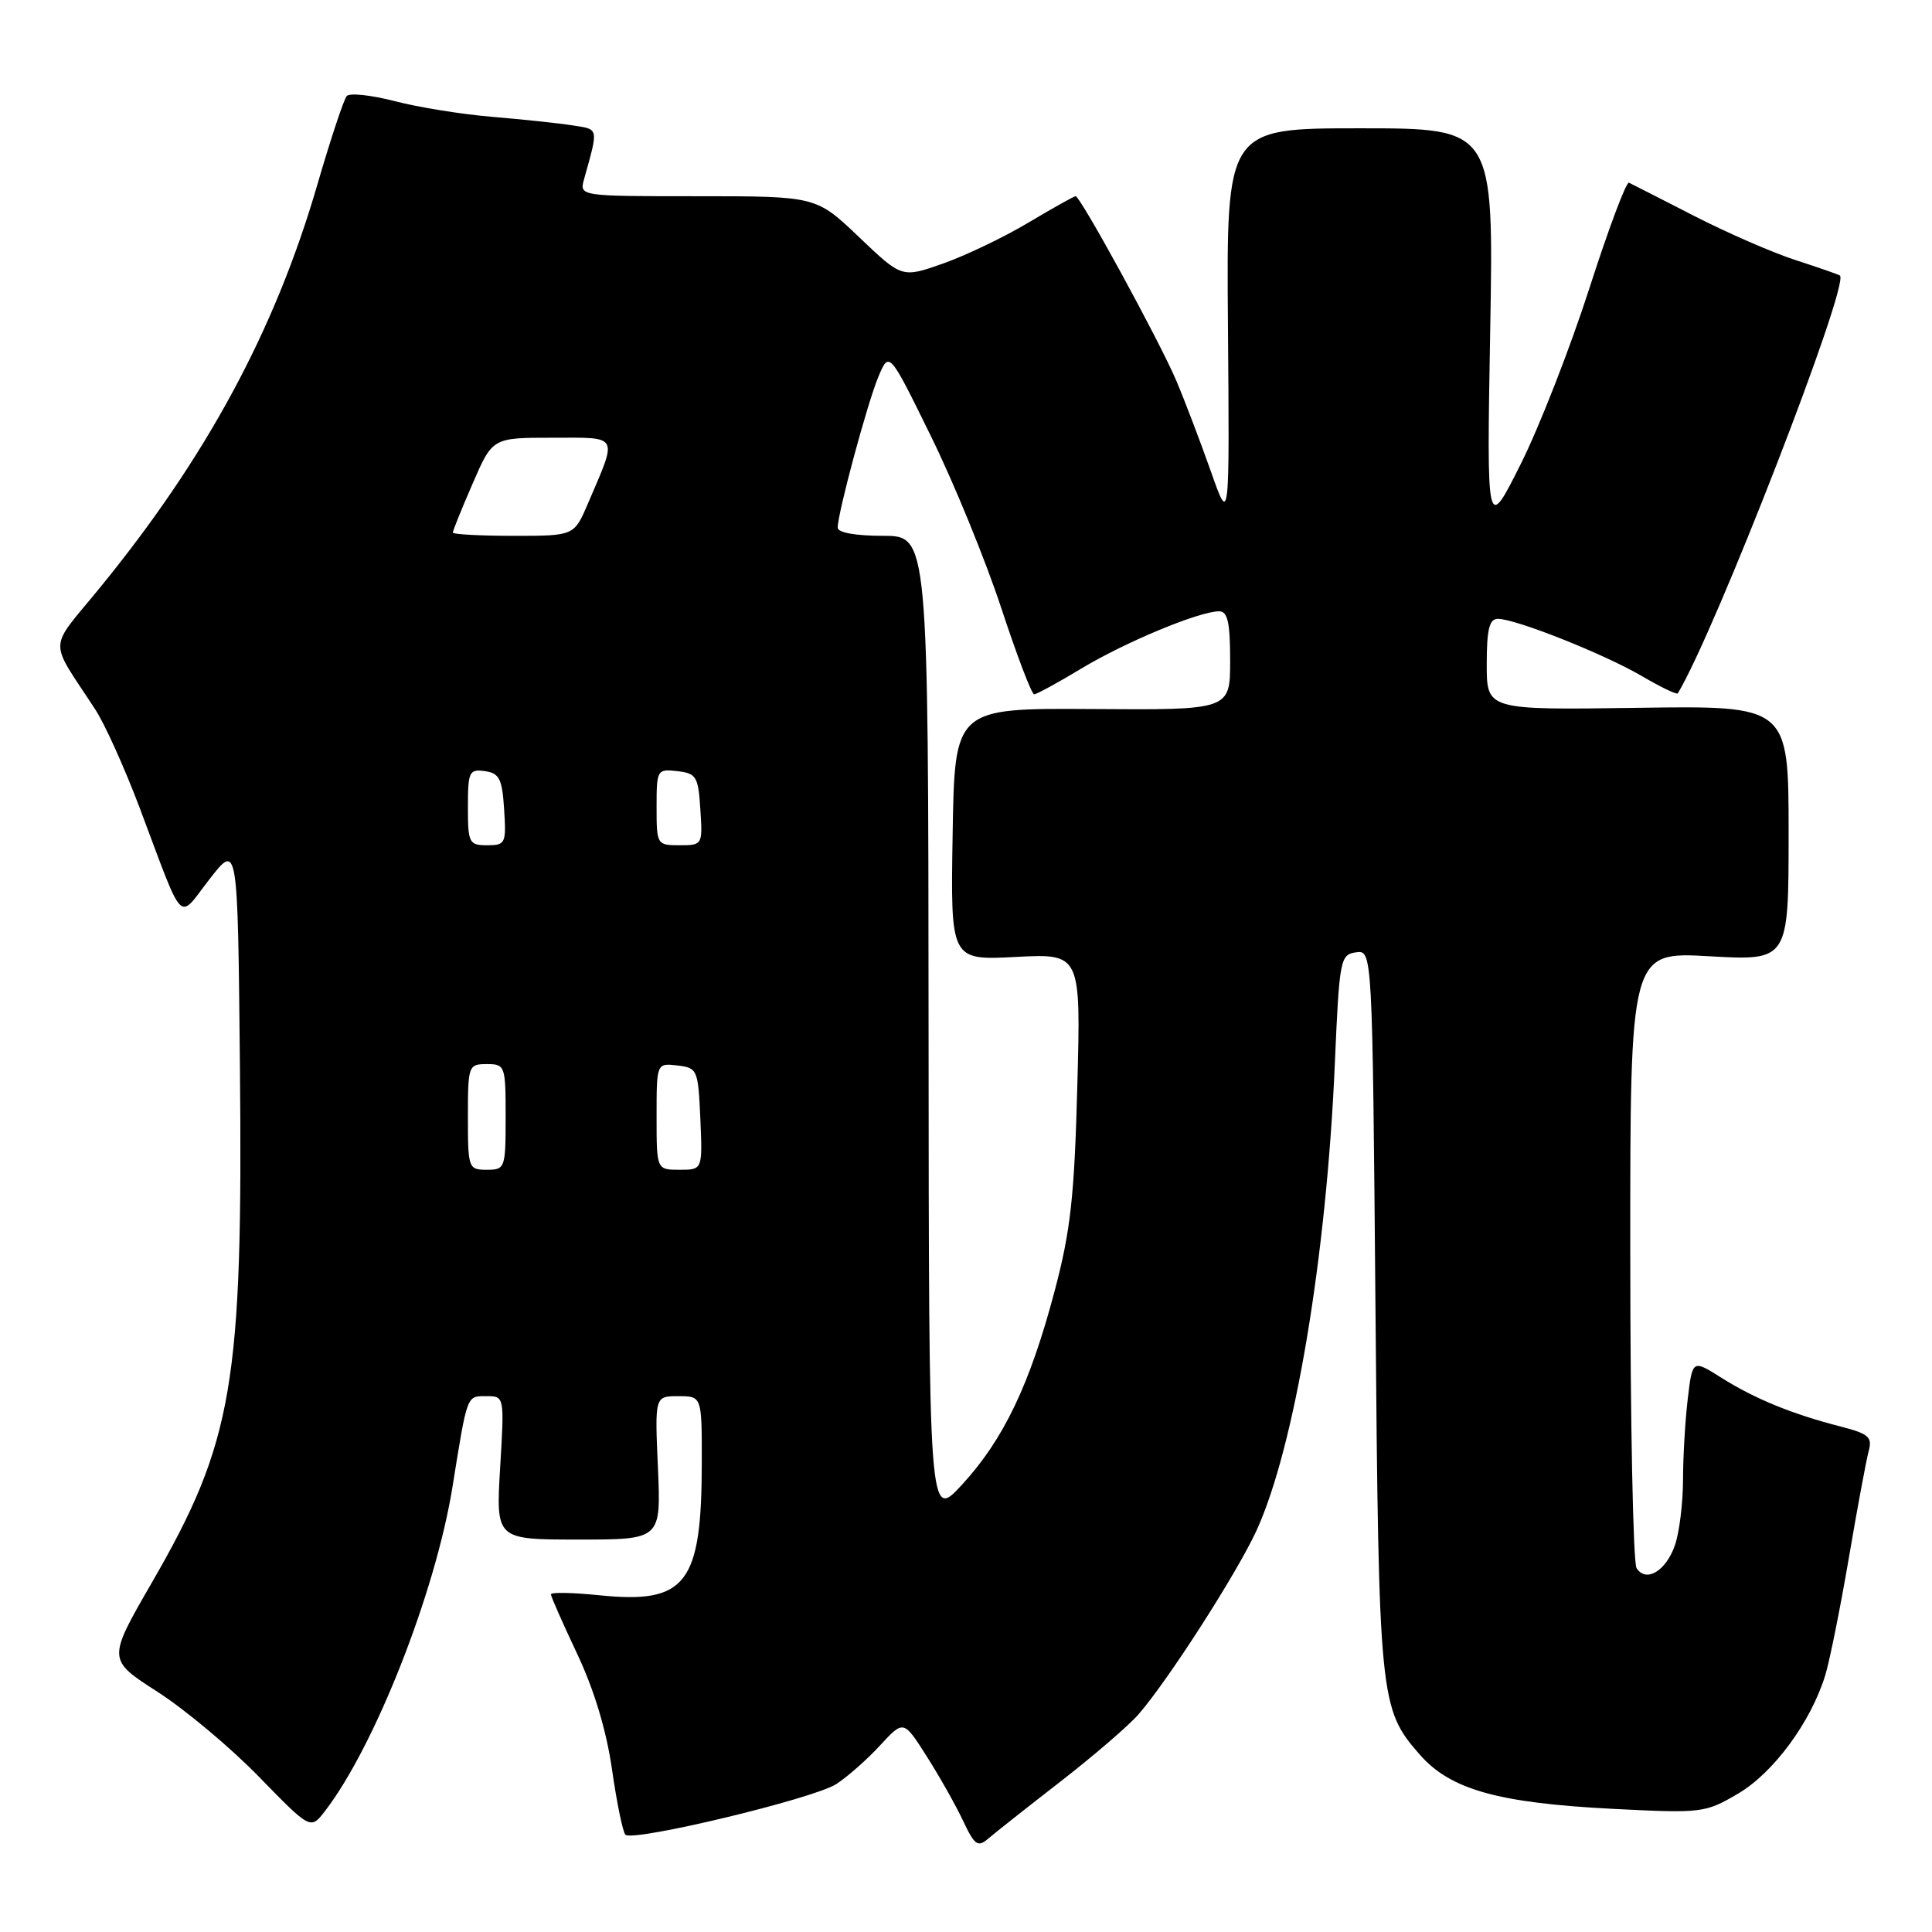 <?xml version="1.0" encoding="UTF-8" standalone="no"?>
<!DOCTYPE svg PUBLIC "-//W3C//DTD SVG 1.1//EN" "http://www.w3.org/Graphics/SVG/1.1/DTD/svg11.dtd" >
<svg xmlns="http://www.w3.org/2000/svg" xmlns:xlink="http://www.w3.org/1999/xlink" version="1.1" viewBox="0 0 256 256">
 <g >
 <path fill="currentColor"
d=" M 140.50 236.08 C 144.90 232.66 149.55 228.66 150.84 227.18 C 154.74 222.72 163.92 208.42 166.50 202.79 C 171.54 191.76 175.76 166.63 176.87 141.00 C 177.47 127.10 177.59 126.49 179.67 126.19 C 181.85 125.88 181.85 125.88 182.26 173.69 C 182.70 225.32 182.81 226.43 188.15 232.52 C 192.20 237.13 198.50 238.90 213.66 239.68 C 225.51 240.28 225.93 240.23 230.28 237.68 C 234.98 234.93 239.94 228.20 241.85 222.00 C 242.44 220.07 243.84 213.10 244.97 206.50 C 246.09 199.90 247.28 193.52 247.60 192.32 C 248.12 190.41 247.64 189.99 243.85 189.01 C 237.51 187.39 232.48 185.33 228.11 182.57 C 224.26 180.14 224.26 180.14 223.64 185.32 C 223.30 188.17 223.01 193.02 223.01 196.10 C 223.00 199.18 222.52 203.08 221.93 204.77 C 220.74 208.19 218.10 209.75 216.85 207.78 C 216.40 207.08 216.02 188.41 216.02 166.31 C 216.00 126.11 216.00 126.11 226.50 126.71 C 237.00 127.30 237.00 127.30 237.00 110.40 C 237.00 93.50 237.00 93.50 217.00 93.79 C 197.00 94.08 197.00 94.08 197.00 88.04 C 197.00 83.38 197.34 82.00 198.48 82.00 C 200.84 82.00 212.56 86.66 217.53 89.57 C 220.04 91.04 222.19 92.08 222.32 91.87 C 227.27 83.68 245.14 37.62 243.80 36.51 C 243.63 36.38 241.03 35.47 238.00 34.49 C 234.97 33.52 228.90 30.87 224.50 28.62 C 220.10 26.36 216.21 24.38 215.85 24.21 C 215.49 24.04 213.13 30.33 210.60 38.20 C 208.07 46.06 203.98 56.55 201.50 61.50 C 196.99 70.50 196.99 70.50 197.46 43.75 C 197.93 17.00 197.93 17.00 180.21 17.00 C 162.50 17.00 162.50 17.00 162.71 43.25 C 162.92 69.50 162.92 69.50 160.46 62.50 C 159.10 58.65 157.05 53.25 155.89 50.50 C 153.69 45.28 143.16 26.00 142.52 26.00 C 142.31 26.00 139.49 27.58 136.25 29.51 C 133.00 31.45 127.91 33.88 124.93 34.93 C 119.51 36.84 119.51 36.84 113.83 31.42 C 108.15 26.00 108.15 26.00 92.46 26.00 C 76.77 26.00 76.77 26.00 77.39 23.75 C 79.32 16.82 79.39 17.16 75.84 16.61 C 74.00 16.32 69.22 15.82 65.21 15.48 C 61.21 15.15 55.39 14.21 52.30 13.40 C 49.20 12.60 46.34 12.29 45.95 12.72 C 45.56 13.15 43.80 18.45 42.04 24.50 C 36.43 43.79 27.33 60.64 13.16 77.97 C 6.32 86.34 6.39 84.45 12.62 94.00 C 13.88 95.92 16.52 101.78 18.49 107.00 C 24.54 123.06 23.49 121.99 27.78 116.47 C 31.50 111.70 31.50 111.70 31.79 141.10 C 32.20 183.44 30.91 191.03 20.10 209.74 C 14.23 219.91 14.23 219.91 20.86 224.17 C 24.51 226.51 30.57 231.58 34.32 235.44 C 41.15 242.45 41.15 242.45 43.06 239.98 C 49.67 231.40 57.72 210.94 59.96 197.00 C 61.94 184.67 61.82 185.00 64.44 185.00 C 66.84 185.00 66.84 185.00 66.27 194.50 C 65.71 204.00 65.71 204.00 76.65 204.00 C 87.59 204.00 87.59 204.00 87.18 194.50 C 86.76 185.00 86.76 185.00 89.88 185.00 C 93.00 185.00 93.00 185.00 92.99 193.75 C 92.98 209.90 90.94 212.56 79.41 211.38 C 75.89 211.02 73.00 210.96 73.00 211.26 C 73.00 211.55 74.57 215.10 76.48 219.15 C 78.73 223.91 80.36 229.32 81.10 234.50 C 81.73 238.90 82.53 242.77 82.87 243.11 C 83.88 244.08 107.85 238.33 110.81 236.40 C 112.29 235.44 114.90 233.14 116.61 231.28 C 119.73 227.90 119.73 227.90 122.78 232.70 C 124.46 235.34 126.63 239.18 127.60 241.24 C 129.13 244.50 129.57 244.81 130.93 243.64 C 131.79 242.90 136.10 239.49 140.50 236.08 Z  M 123.04 136.25 C 123.00 71.00 123.00 71.00 117.00 71.00 C 113.36 71.00 111.00 70.57 111.00 69.92 C 111.00 67.97 114.93 53.41 116.39 49.92 C 117.82 46.52 117.82 46.52 123.35 57.79 C 126.40 63.99 130.58 74.22 132.66 80.53 C 134.74 86.84 136.70 92.00 137.03 92.00 C 137.35 92.00 140.18 90.46 143.31 88.57 C 149.14 85.06 158.92 81.00 161.54 81.00 C 162.67 81.00 163.00 82.47 163.00 87.54 C 163.00 94.08 163.00 94.08 144.75 93.95 C 126.50 93.83 126.50 93.83 126.23 110.54 C 125.95 127.25 125.95 127.25 134.58 126.80 C 143.22 126.35 143.22 126.35 142.75 143.92 C 142.36 158.58 141.86 163.10 139.73 171.12 C 136.45 183.48 132.98 190.74 127.48 196.72 C 123.08 201.50 123.08 201.50 123.04 136.25 Z  M 62.00 148.00 C 62.00 141.20 62.07 141.00 64.50 141.00 C 66.93 141.00 67.00 141.20 67.00 148.00 C 67.00 154.80 66.93 155.00 64.50 155.00 C 62.07 155.00 62.00 154.80 62.00 148.00 Z  M 87.00 147.93 C 87.00 140.87 87.00 140.87 89.75 141.18 C 92.41 141.49 92.51 141.71 92.80 148.25 C 93.09 155.00 93.09 155.00 90.05 155.00 C 87.00 155.00 87.00 155.00 87.00 147.93 Z  M 62.00 106.93 C 62.00 102.25 62.17 101.89 64.25 102.18 C 66.17 102.45 66.54 103.20 66.80 107.25 C 67.09 111.76 66.98 112.00 64.55 112.00 C 62.15 112.00 62.00 111.70 62.00 106.93 Z  M 87.00 106.93 C 87.00 102.00 87.07 101.88 89.75 102.18 C 92.27 102.47 92.53 102.90 92.80 107.25 C 93.11 111.95 93.08 112.00 90.05 112.00 C 87.05 112.00 87.00 111.92 87.00 106.93 Z  M 60.00 70.57 C 60.00 70.33 61.18 67.40 62.63 64.07 C 65.26 58.00 65.26 58.00 73.20 58.00 C 82.16 58.00 81.87 57.46 77.89 66.75 C 76.07 71.00 76.07 71.00 68.04 71.00 C 63.62 71.00 60.00 70.80 60.00 70.57 Z "/>
</g>
</svg>